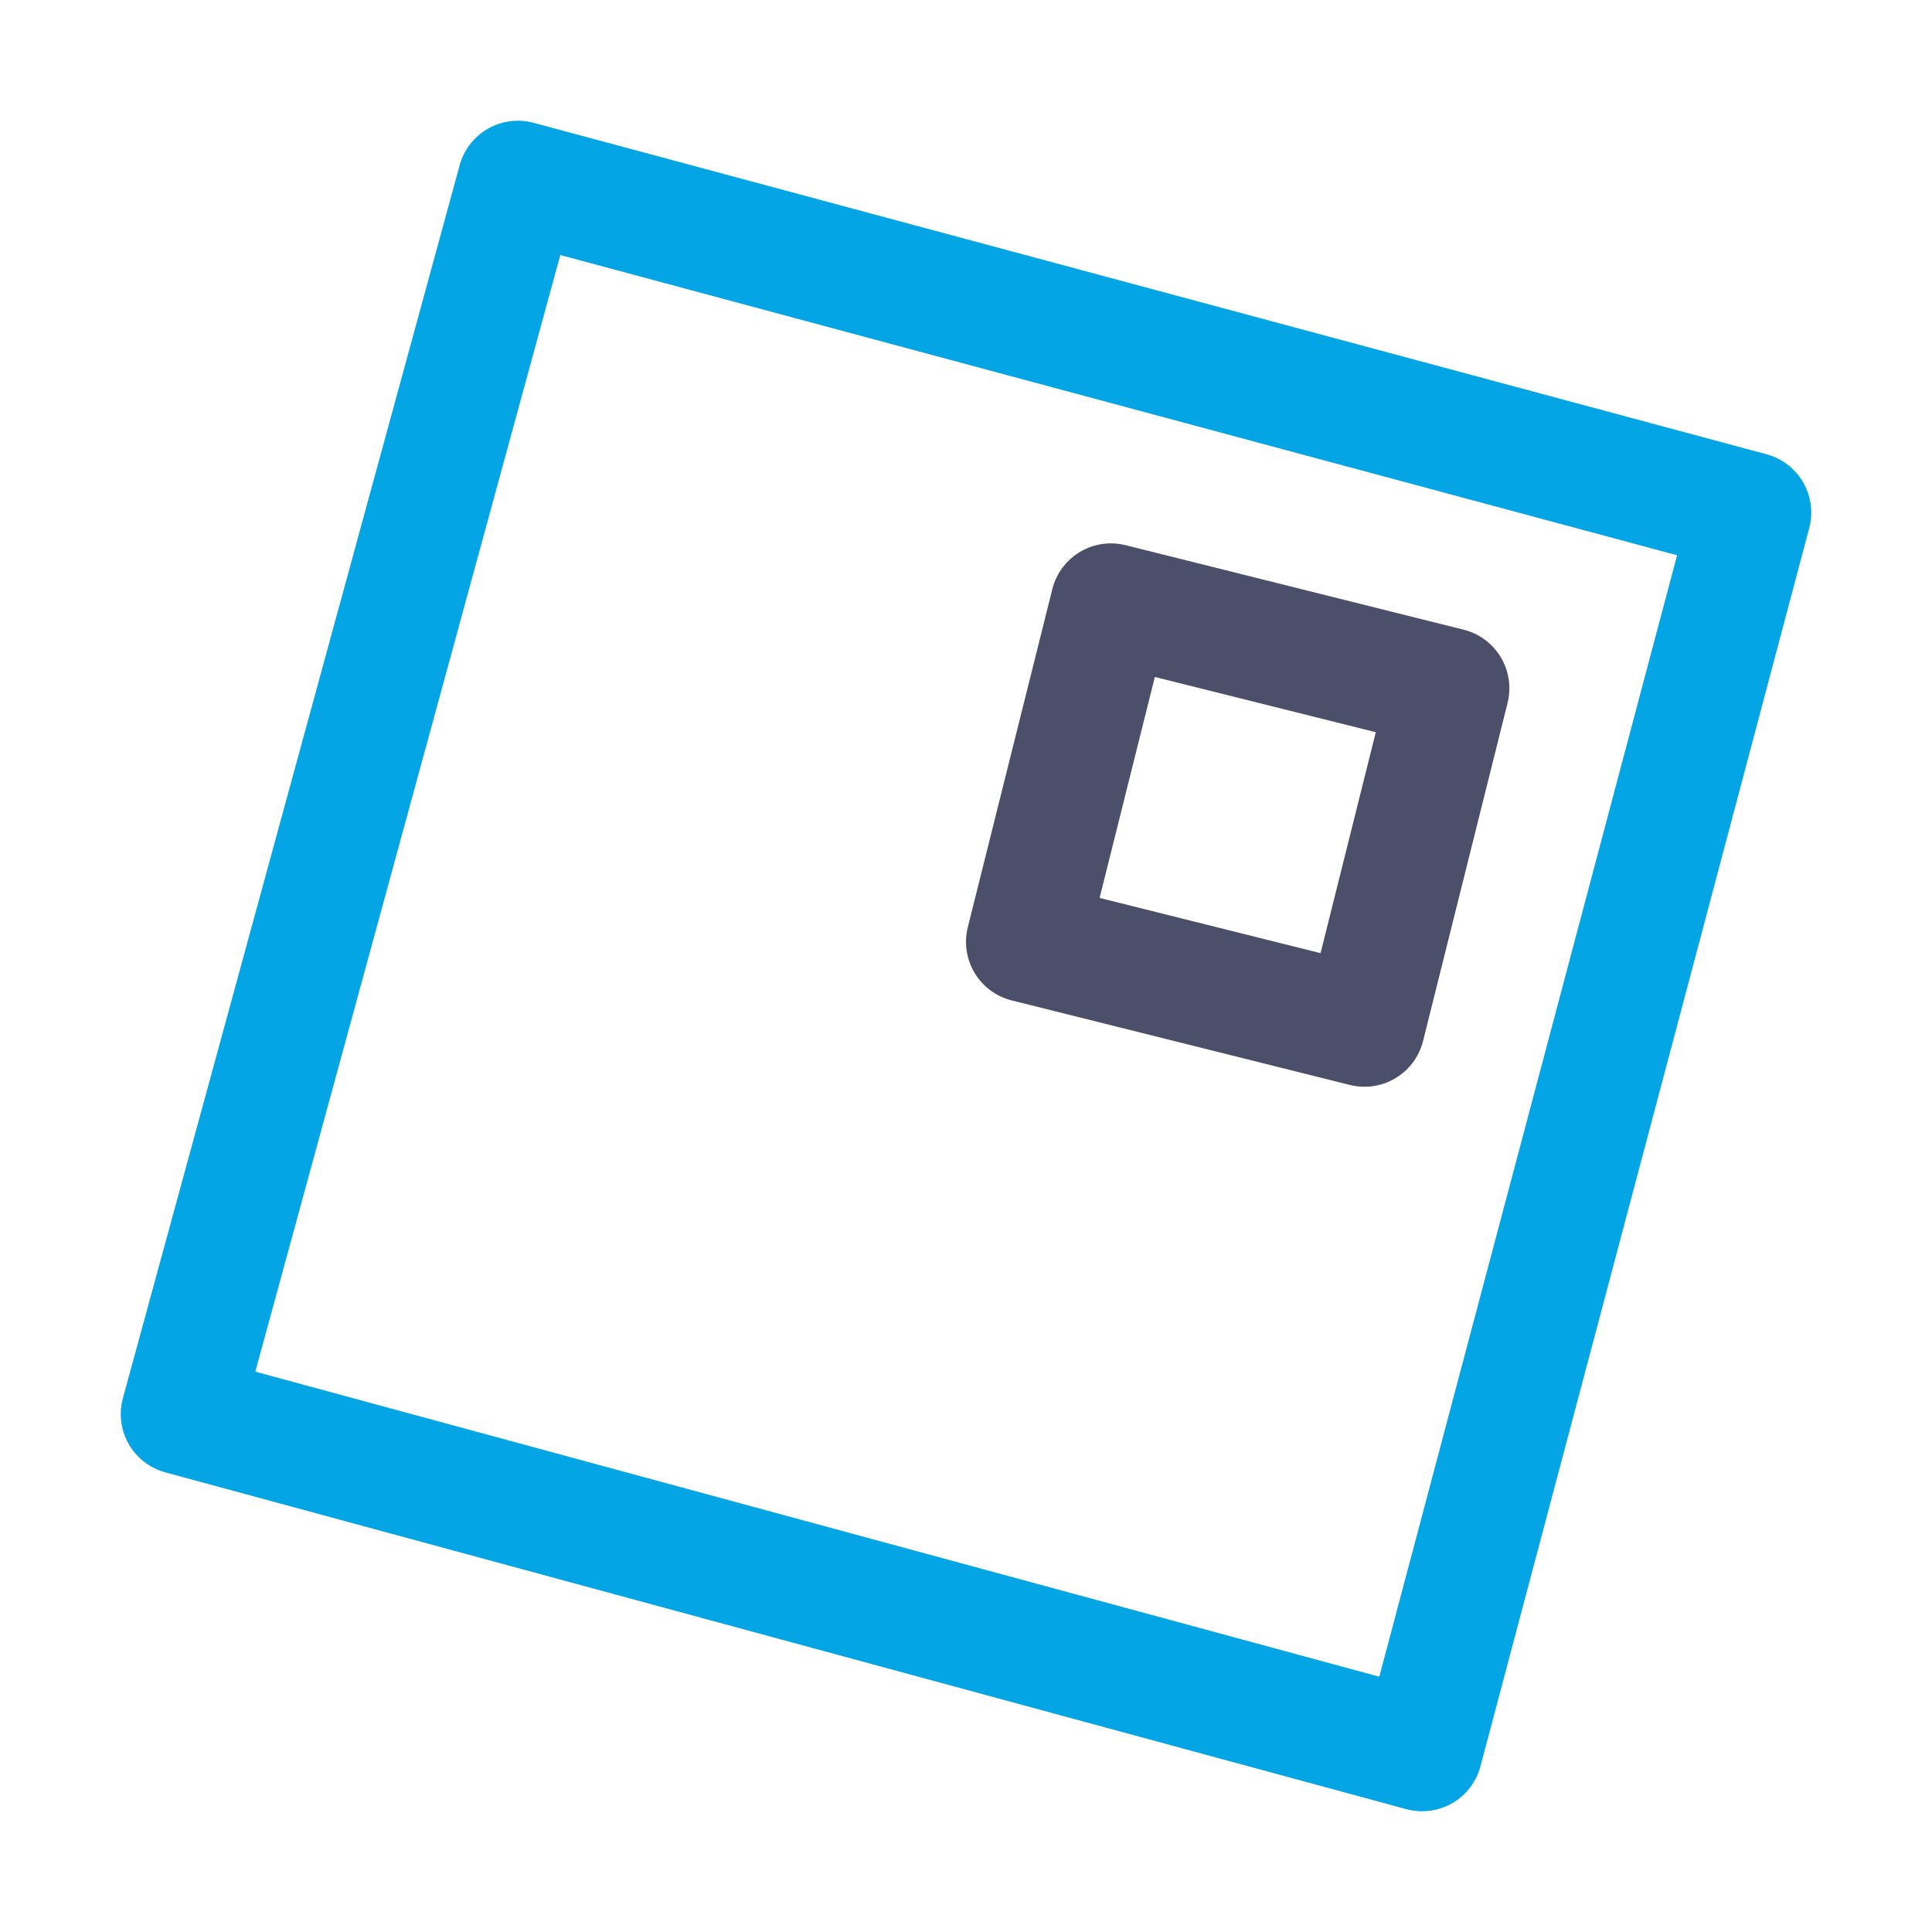 <svg xmlns="http://www.w3.org/2000/svg" width="16" height="16" viewBox="0 0 16 16">
	<path fill="none" stroke="#04a5e5" stroke-linejoin="round" d="M 4.289,1.5 14.5,4.245 11.777,14.5 1.5,11.711 Z" />
	<path fill="none" stroke="#4c4f69" stroke-linejoin="round" d="m 9.2,5 -0.7,2.8 2.8,0.7 0.7,-2.8 z" />
</svg>
